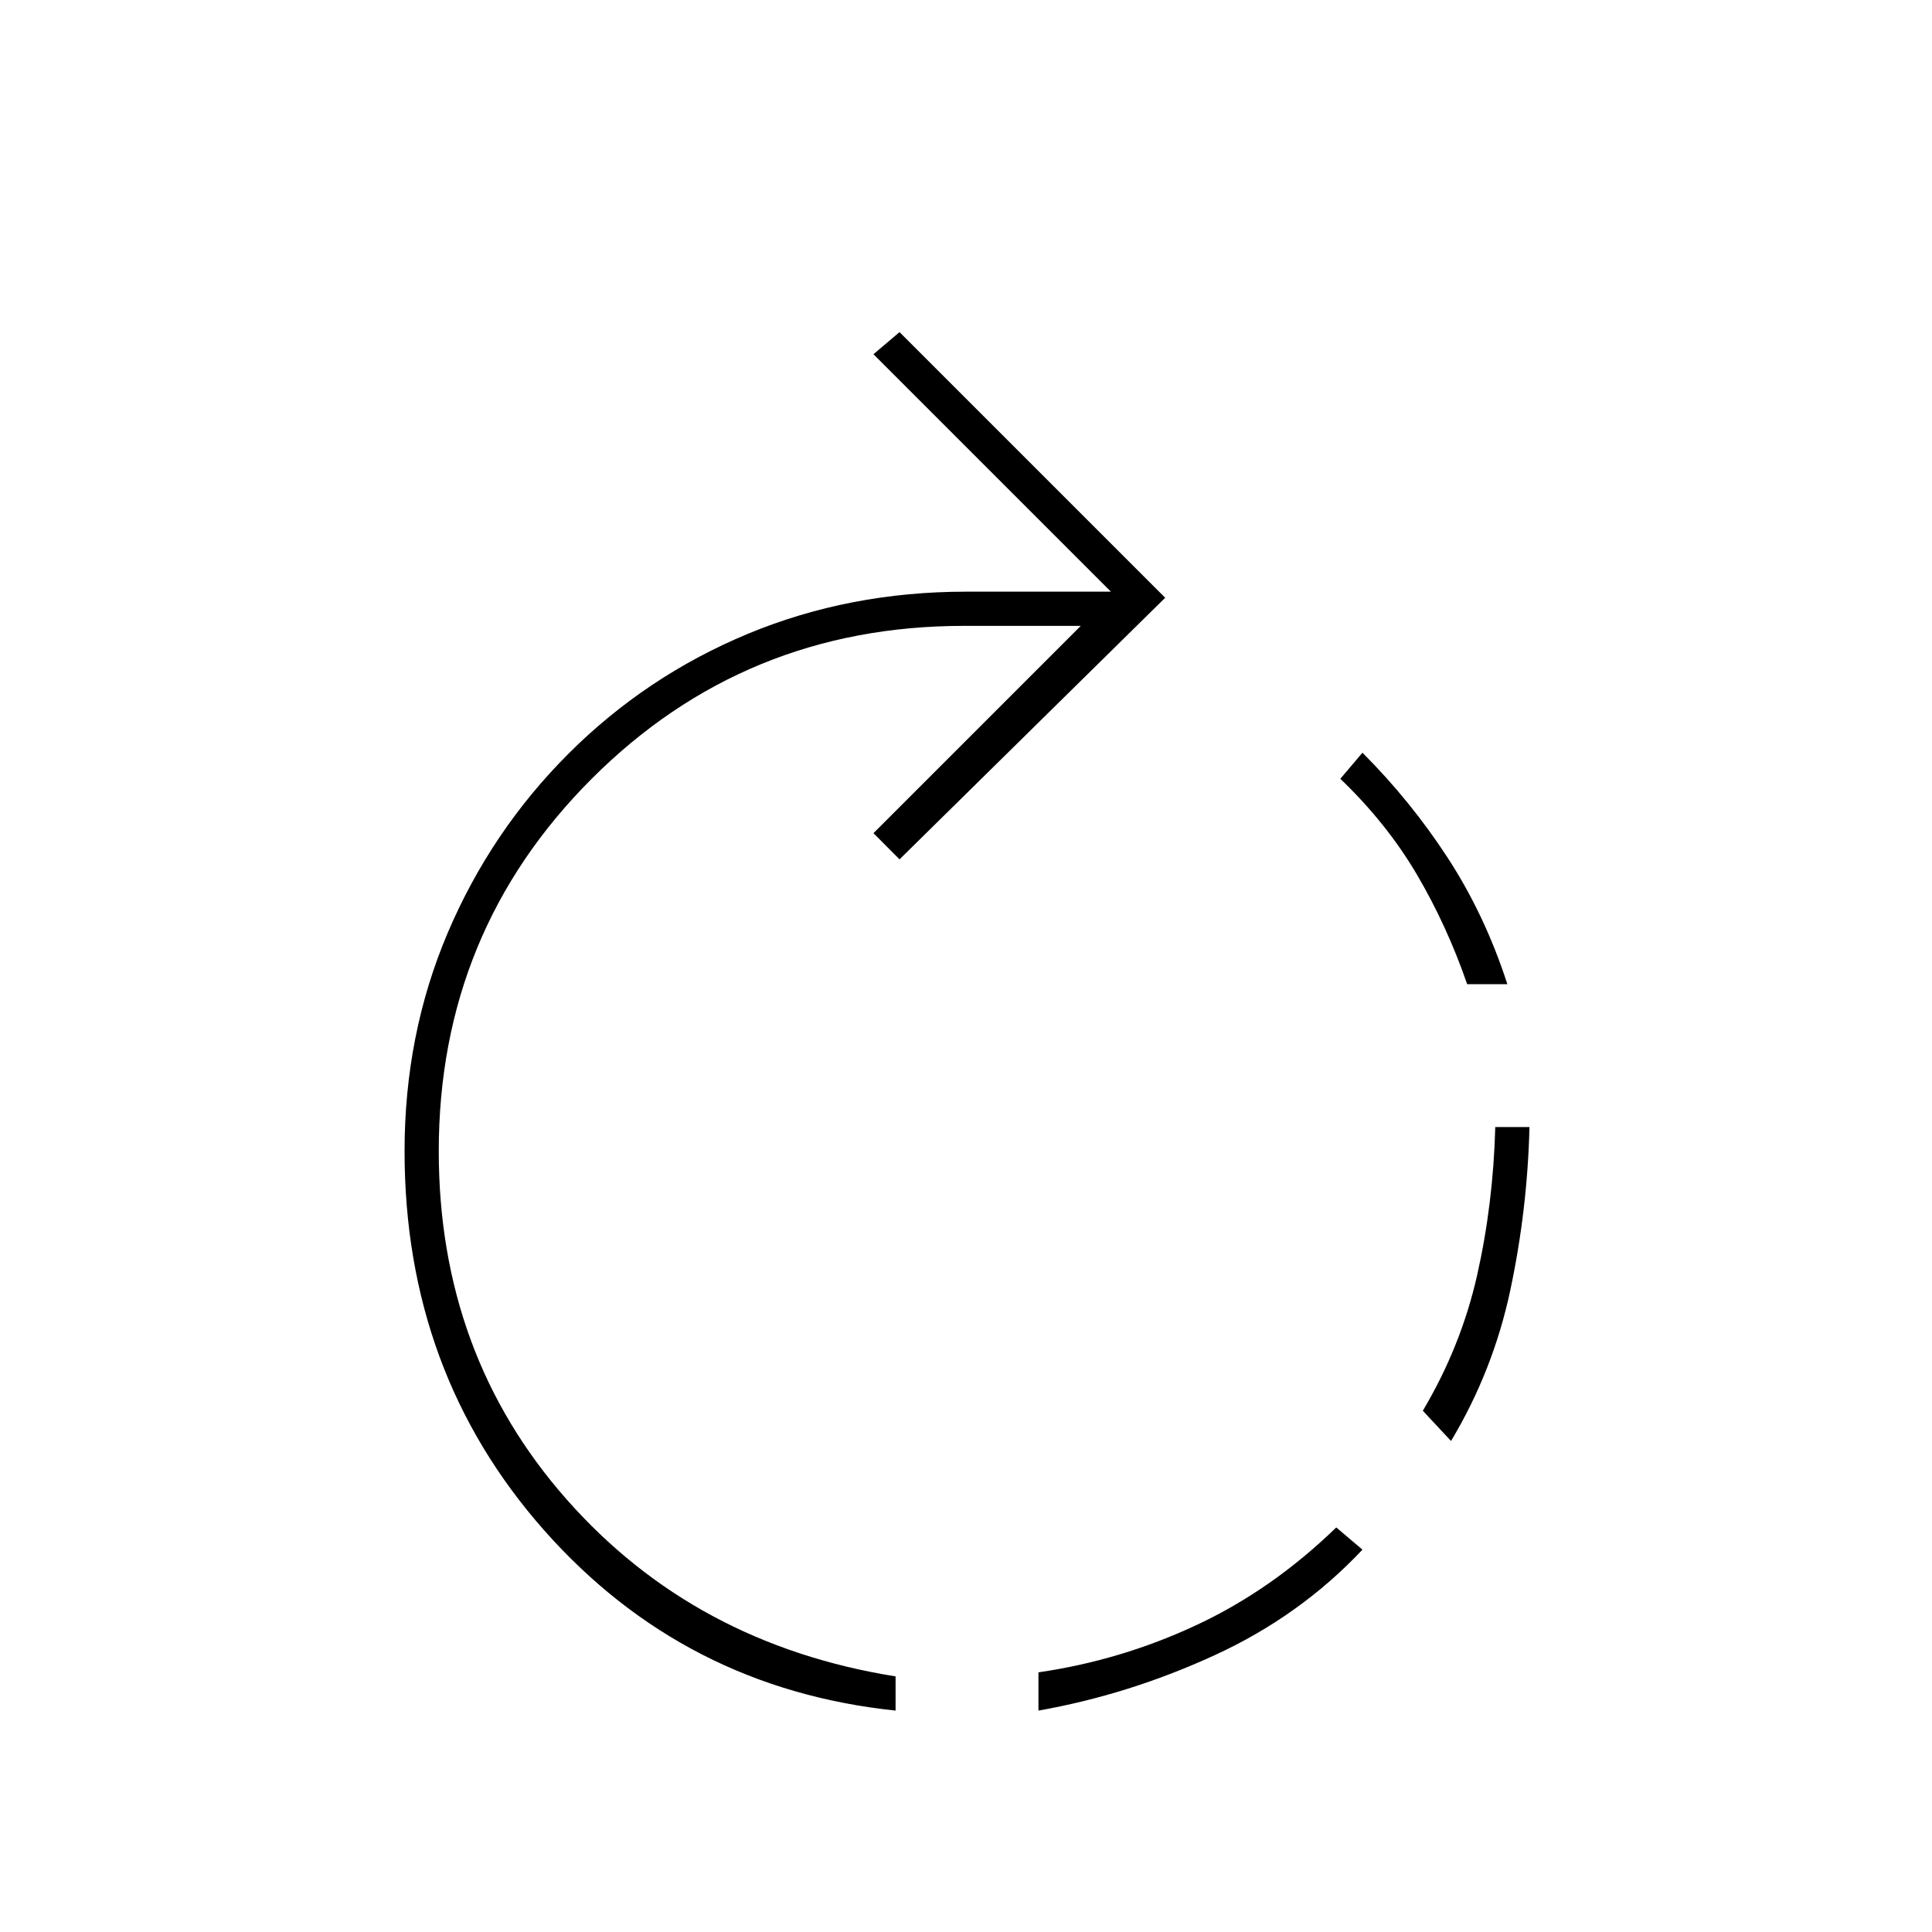 <svg xmlns="http://www.w3.org/2000/svg" height="20" width="20"><path d="M10.75 17.708v-.396q.854-.124 1.635-.489.782-.365 1.448-1.011l.271.23q-.646.687-1.531 1.093-.885.407-1.823.573Zm-1.479 0q-2.188-.229-3.636-1.864-1.447-1.636-1.447-3.927 0-1.209.447-2.261.448-1.052 1.25-1.854Q6.688 7 7.74 6.562q1.052-.437 2.26-.437h1.5L9.042 3.667l.27-.229 2.75 2.75-2.75 2.708-.27-.271 2.146-2.146H9.979q-2.271 0-3.854 1.583-1.583 1.584-1.583 3.855 0 2.104 1.323 3.604t3.406 1.833Zm5.75-2.791-.292-.313q.396-.666.563-1.406.166-.74.187-1.531h.354q-.021.854-.198 1.687-.177.834-.614 1.563Zm.583-4.729h-.416q-.209-.605-.521-1.136-.313-.531-.792-.99l.229-.27q.5.5.886 1.093.385.594.614 1.303Z"/></svg>